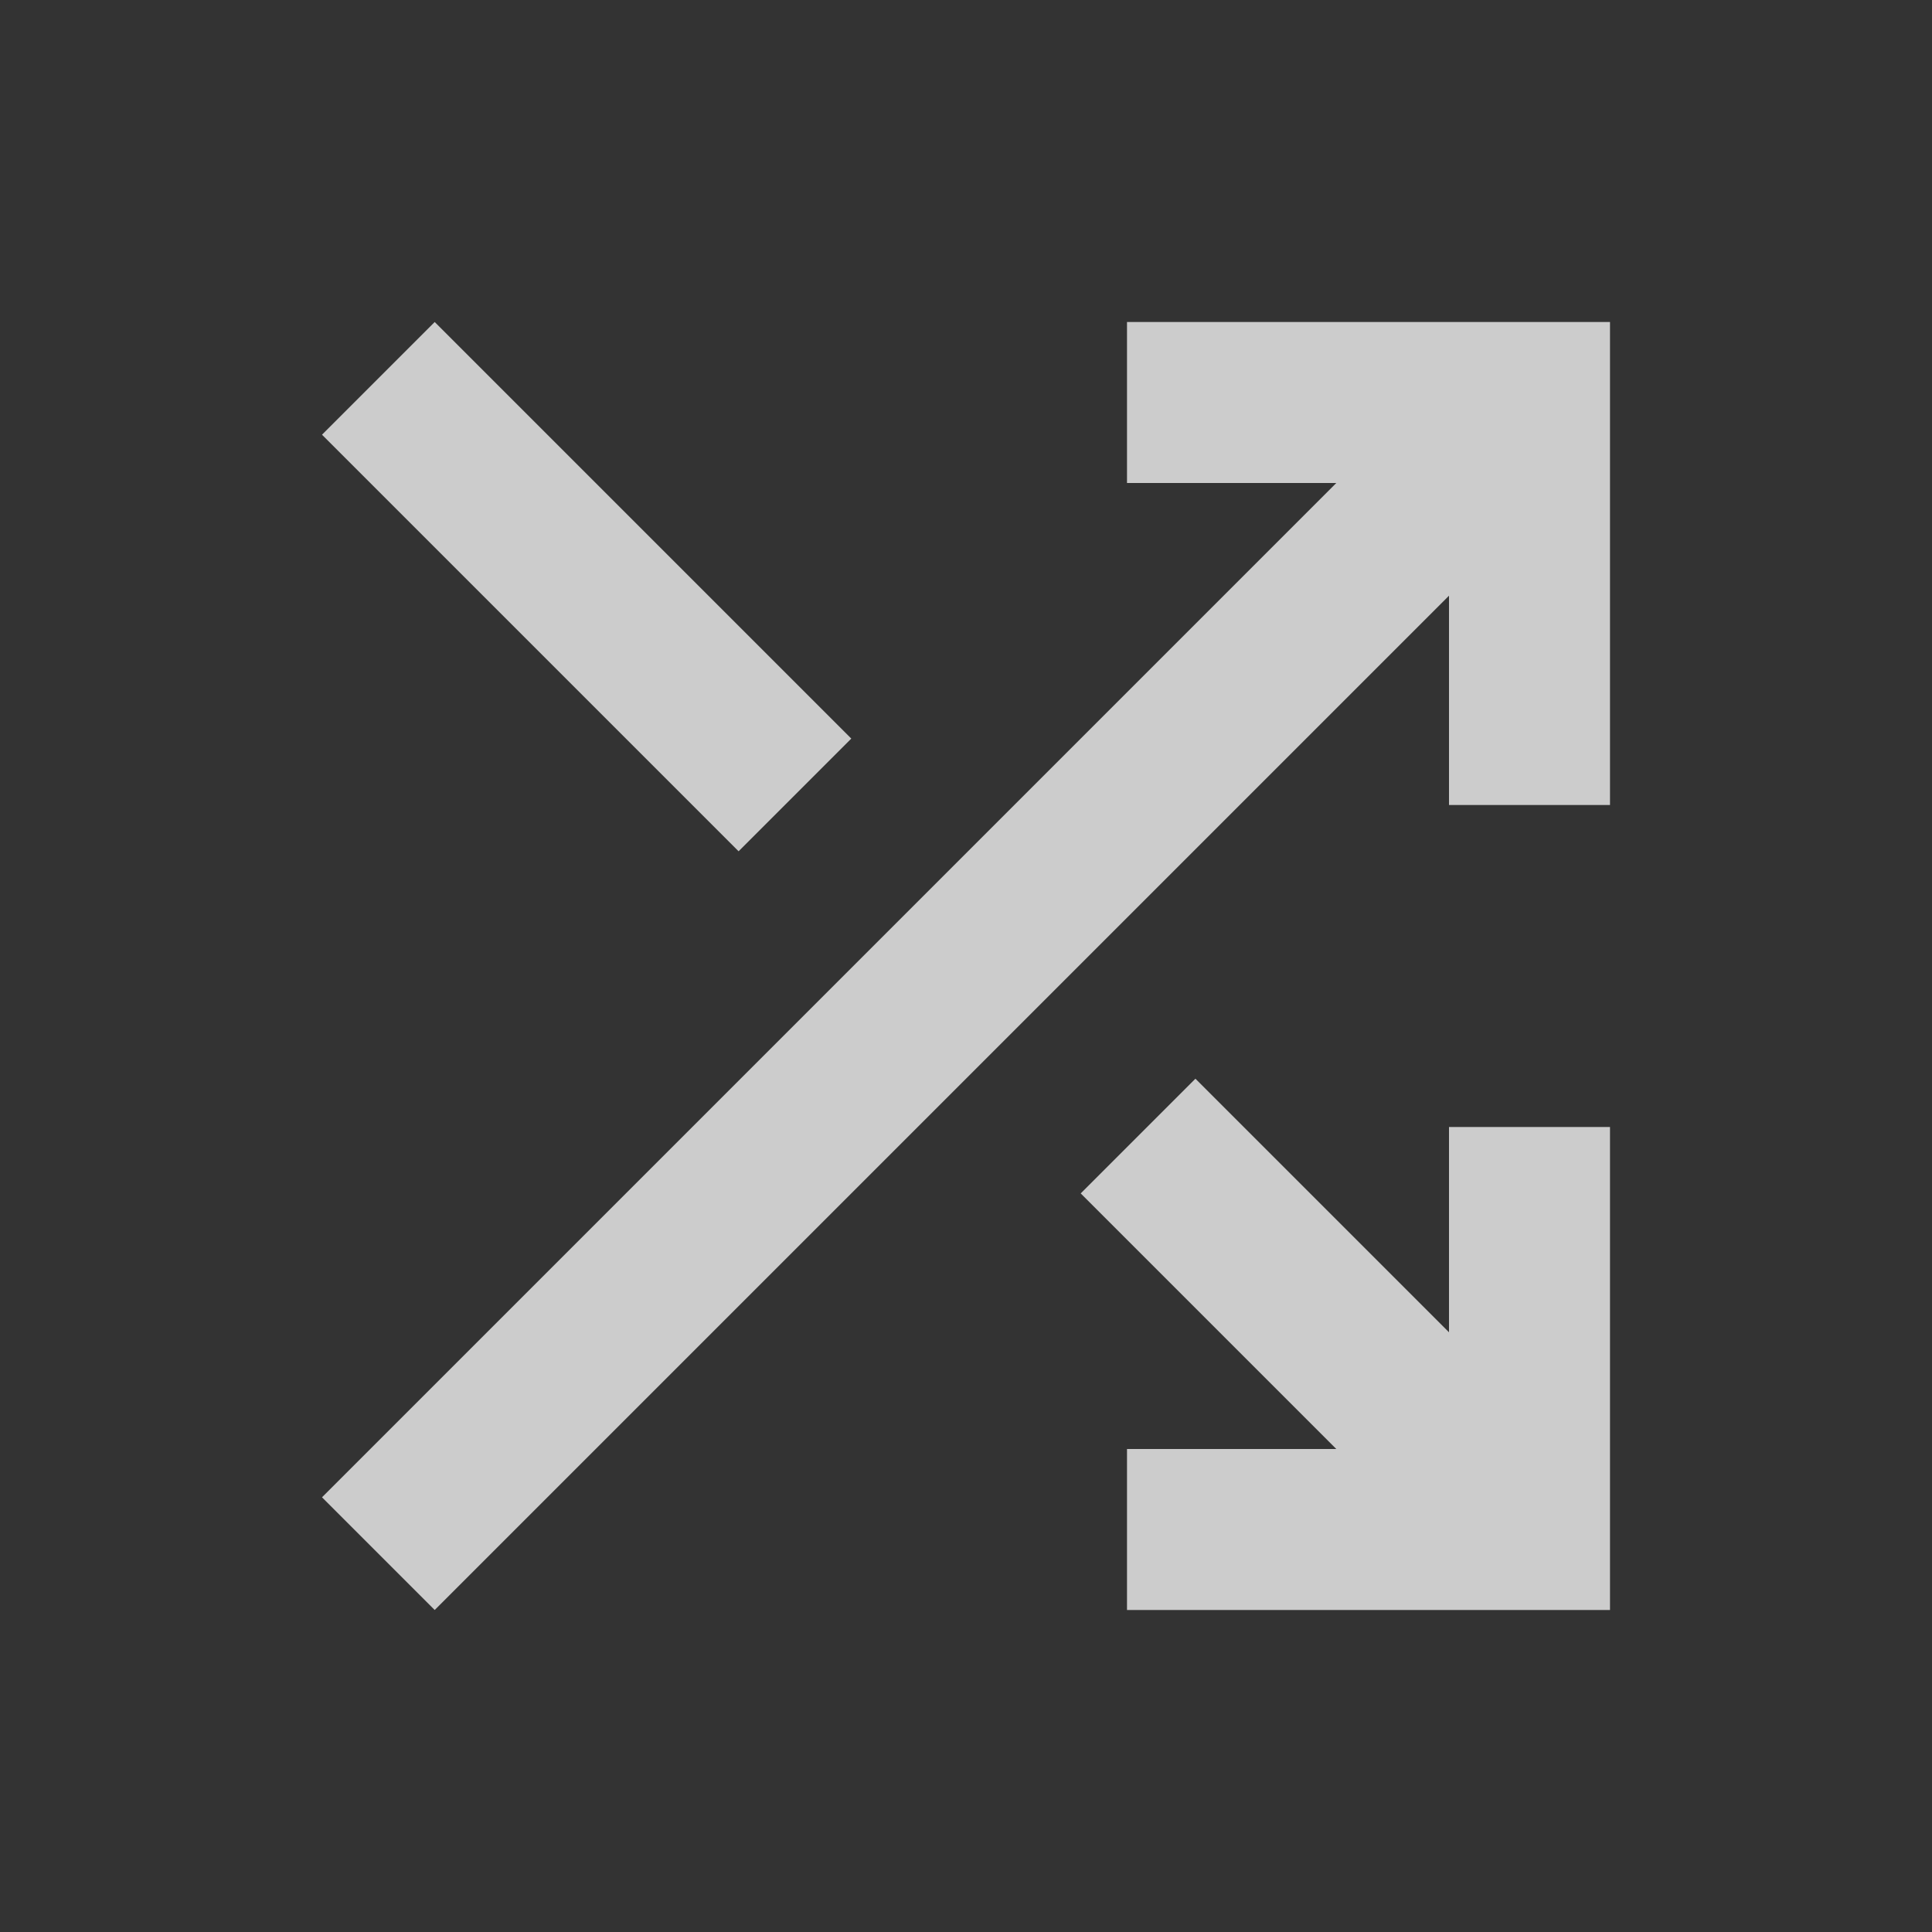 <svg width="24" height="24" viewBox="0 0 24 24" fill="none" xmlns="http://www.w3.org/2000/svg">
<rect x="0" y="0" width="24" height="24" fill="#333333" stroke="none"/>
<mask id="mask0_1_2761" style="mask-type:alpha" maskUnits="userSpaceOnUse" x="0" y="0" width="24" height="24">
<rect width="24" height="24" fill="#D9D9D9"/>
</mask>
<g mask="url(#mask0_1_2761)">
<path d="M14 20V18H16.6L13.425 14.825L14.85 13.4L18 16.55V14H20V20H14ZM5.4 20L4 18.6L16.6 6H14V4H20V10H18V7.4L5.4 20ZM9.175 10.575L4 5.4L5.4 4L10.575 9.175L9.175 10.575Z" fill="white" fill-opacity="0.75"/>
</g>
</svg>
